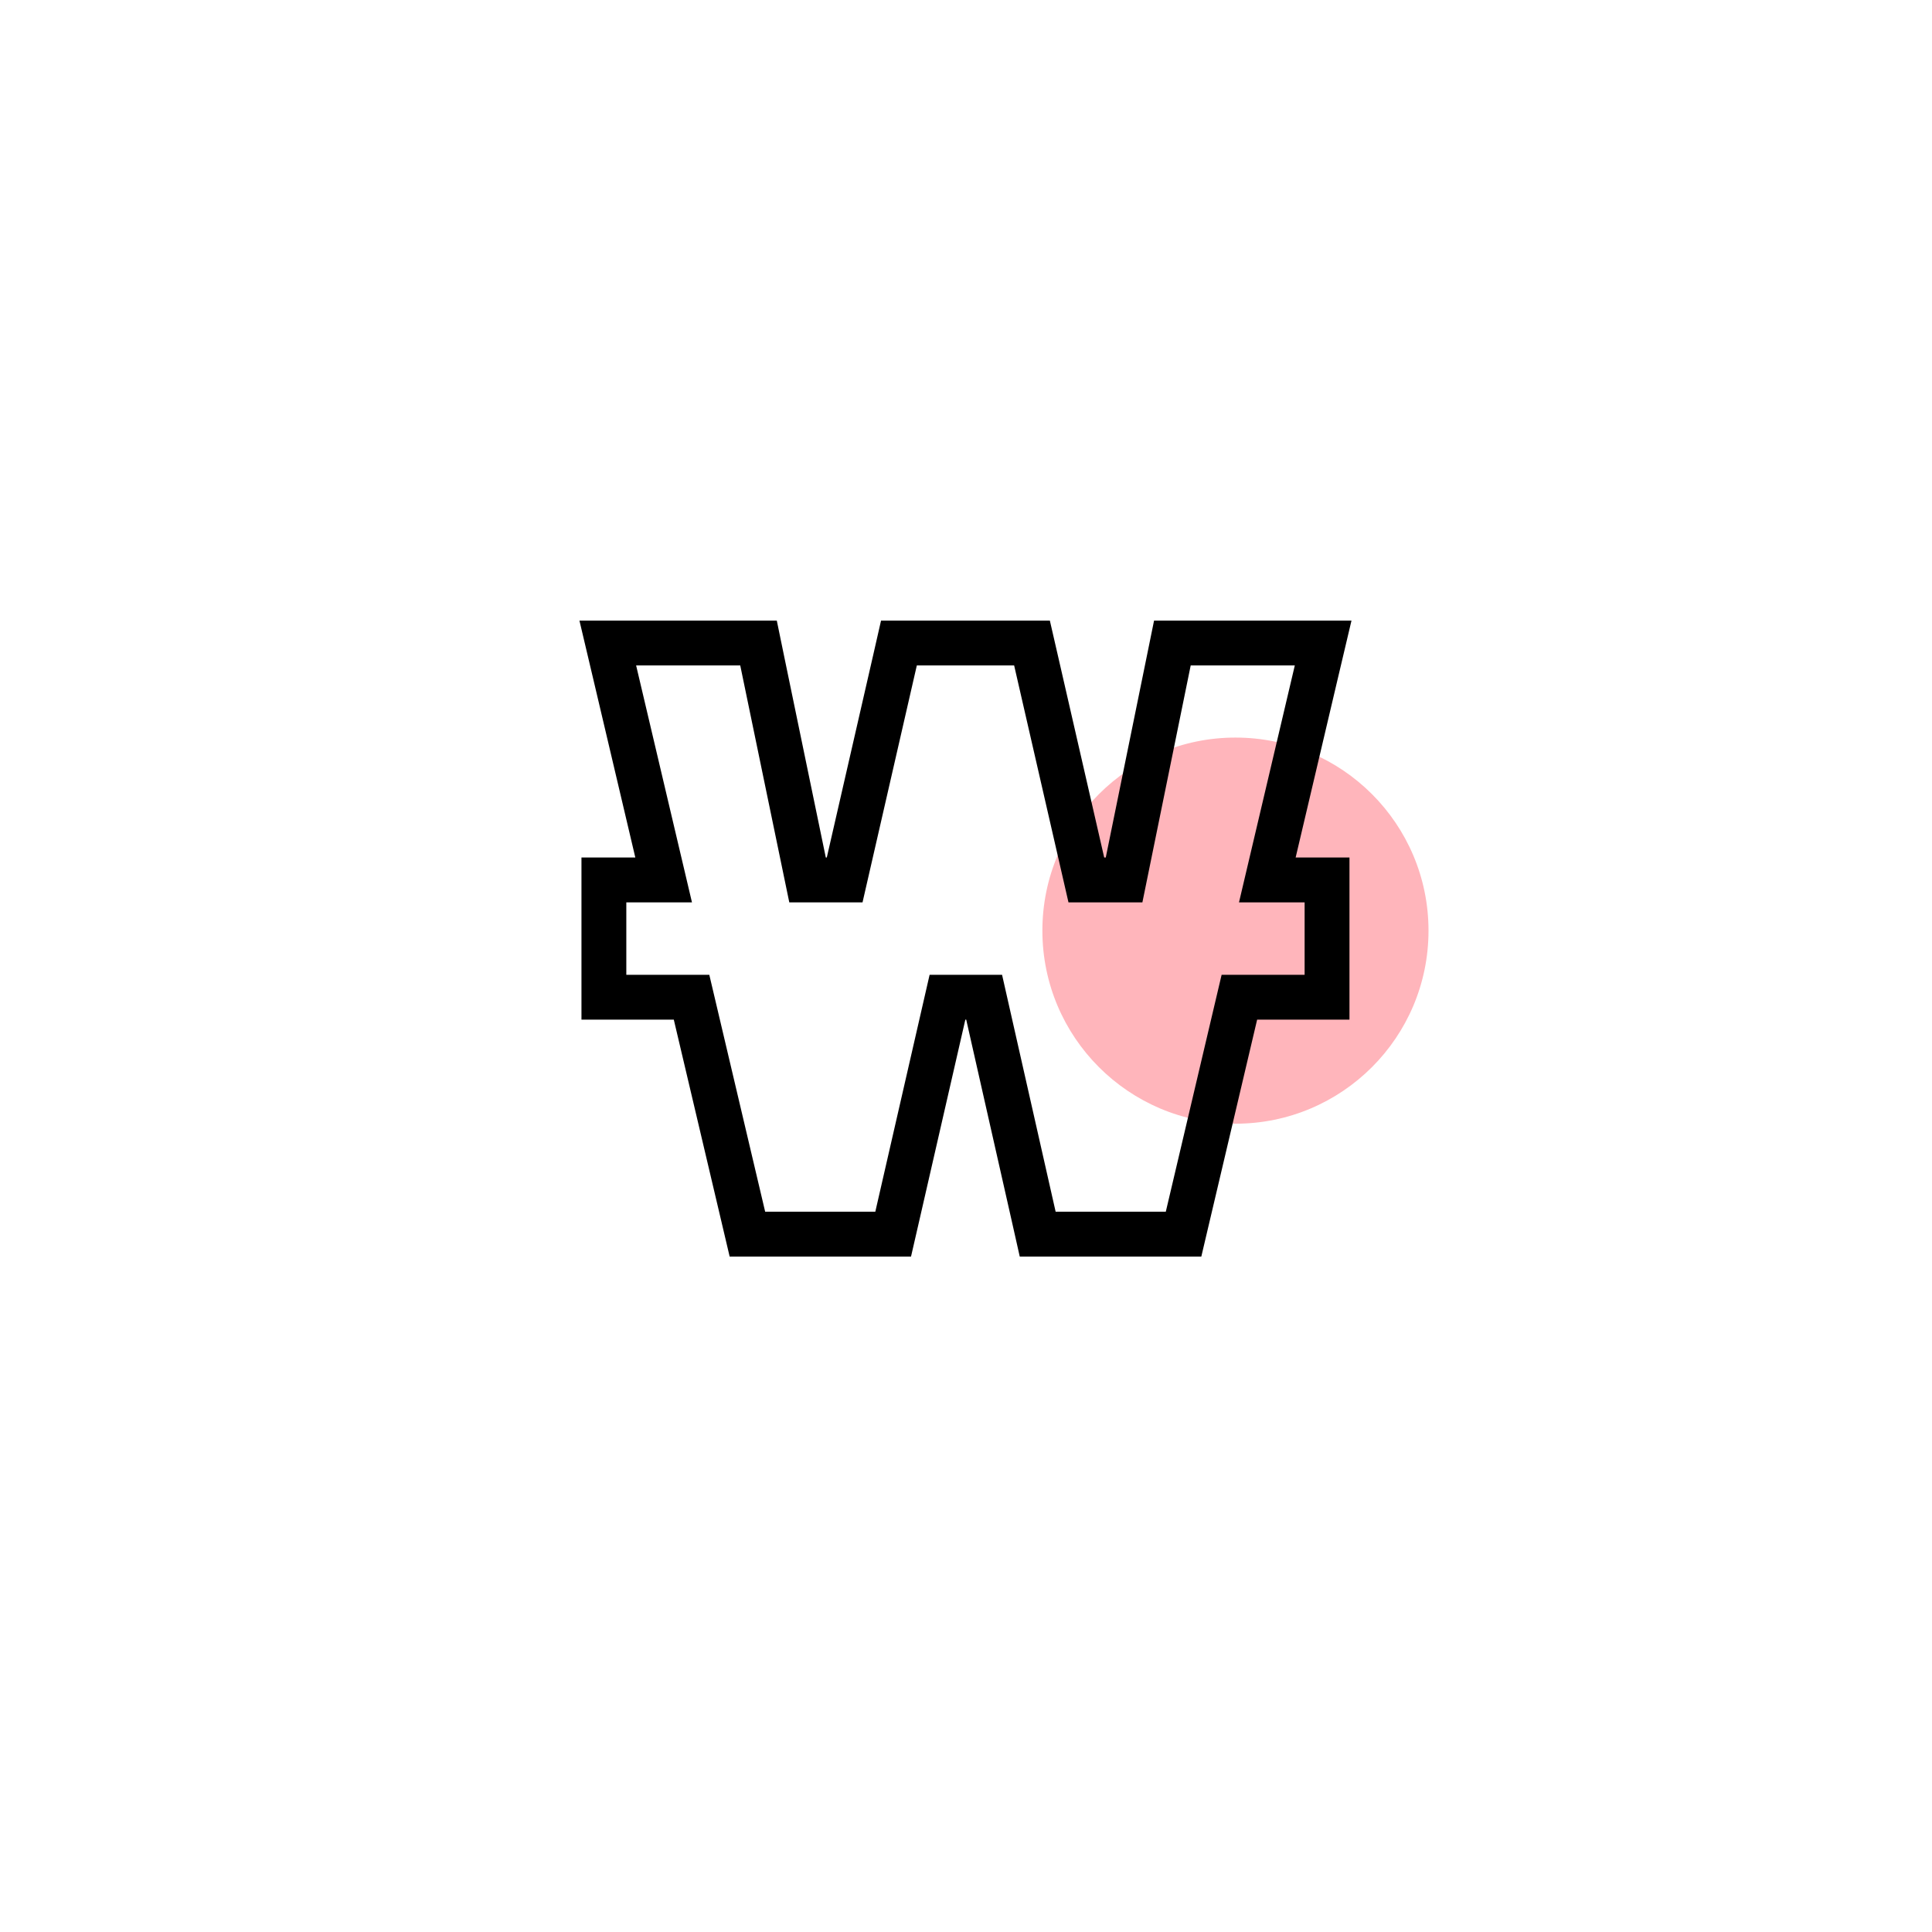 <svg width="56" height="56" viewBox="0 0 56 56" fill="none" xmlns="http://www.w3.org/2000/svg">
<g clip-path="url(#clip0_515_8440)">
<g filter="url(#filter0_d_515_8440)">
<path d="M42.849 10.817C46.705 14.672 48.91 19.876 48.998 25.327C49.087 30.778 47.051 36.05 43.323 40.028L42.849 40.518L32.949 50.416C31.693 51.672 30.006 52.403 28.231 52.461C26.456 52.52 24.726 51.901 23.389 50.731L23.053 50.416L13.151 40.516C9.212 36.578 7 31.236 7 25.667C7 20.097 9.212 14.756 13.151 10.817C17.089 6.879 22.43 4.667 28 4.667C33.57 4.667 38.911 6.879 42.849 10.817ZM28 18.667C27.081 18.667 26.171 18.848 25.321 19.2C24.472 19.551 23.7 20.067 23.05 20.717C22.4 21.367 21.885 22.139 21.533 22.988C21.181 23.837 21 24.747 21 25.667C21 26.586 21.181 27.496 21.533 28.345C21.885 29.195 22.4 29.966 23.05 30.616C23.7 31.266 24.472 31.782 25.321 32.134C26.171 32.486 27.081 32.667 28 32.667C29.857 32.667 31.637 31.929 32.95 30.616C34.263 29.304 35 27.523 35 25.667C35 23.81 34.263 22.03 32.95 20.717C31.637 19.404 29.857 18.667 28 18.667Z" fill="white"/>
</g>
<rect x="12" y="11" width="32.411" height="32.411" rx="16.206" fill="white"/>
<circle cx="35.81" cy="26.975" r="5.596" fill="#FFB5BB"/>
<path d="M21.986 18.638L22.093 19.157L23.407 25.505H24.483L25.941 19.143L26.056 18.638H29.913L30.029 19.143L31.488 25.505H32.582L33.876 19.159L33.982 18.638H38.352L38.163 19.438L36.734 25.505H38.465V28.905H35.924L34.424 35.271L34.306 35.772H30.078L29.964 35.265L28.526 28.905H27.463L26.005 35.267L25.889 35.772H21.664L21.546 35.271L20.045 28.905H17.504V25.505H19.236L17.806 19.438L17.617 18.638H21.986Z" stroke="black" stroke-width="1.3"/>
</g>
<defs>
<filter id="filter0_d_515_8440" x="-3" y="-1.434" width="62.001" height="67.798" filterUnits="userSpaceOnUse" color-interpolation-filters="sRGB">
<feFlood flood-opacity="0" result="BackgroundImageFix"/>
<feColorMatrix in="SourceAlpha" type="matrix" values="0 0 0 0 0 0 0 0 0 0 0 0 0 0 0 0 0 0 127 0" result="hardAlpha"/>
<feOffset dy="3.899"/>
<feGaussianBlur stdDeviation="5"/>
<feComposite in2="hardAlpha" operator="out"/>
<feColorMatrix type="matrix" values="0 0 0 0 0 0 0 0 0 0 0 0 0 0 0 0 0 0 0.25 0"/>
<feBlend mode="normal" in2="BackgroundImageFix" result="effect1_dropShadow_515_8440"/>
<feBlend mode="normal" in="SourceGraphic" in2="effect1_dropShadow_515_8440" result="shape"/>
</filter>
<clipPath id="clip0_515_8440">
<rect width="56" height="56" fill="white"/>
</clipPath>
</defs>
</svg>
